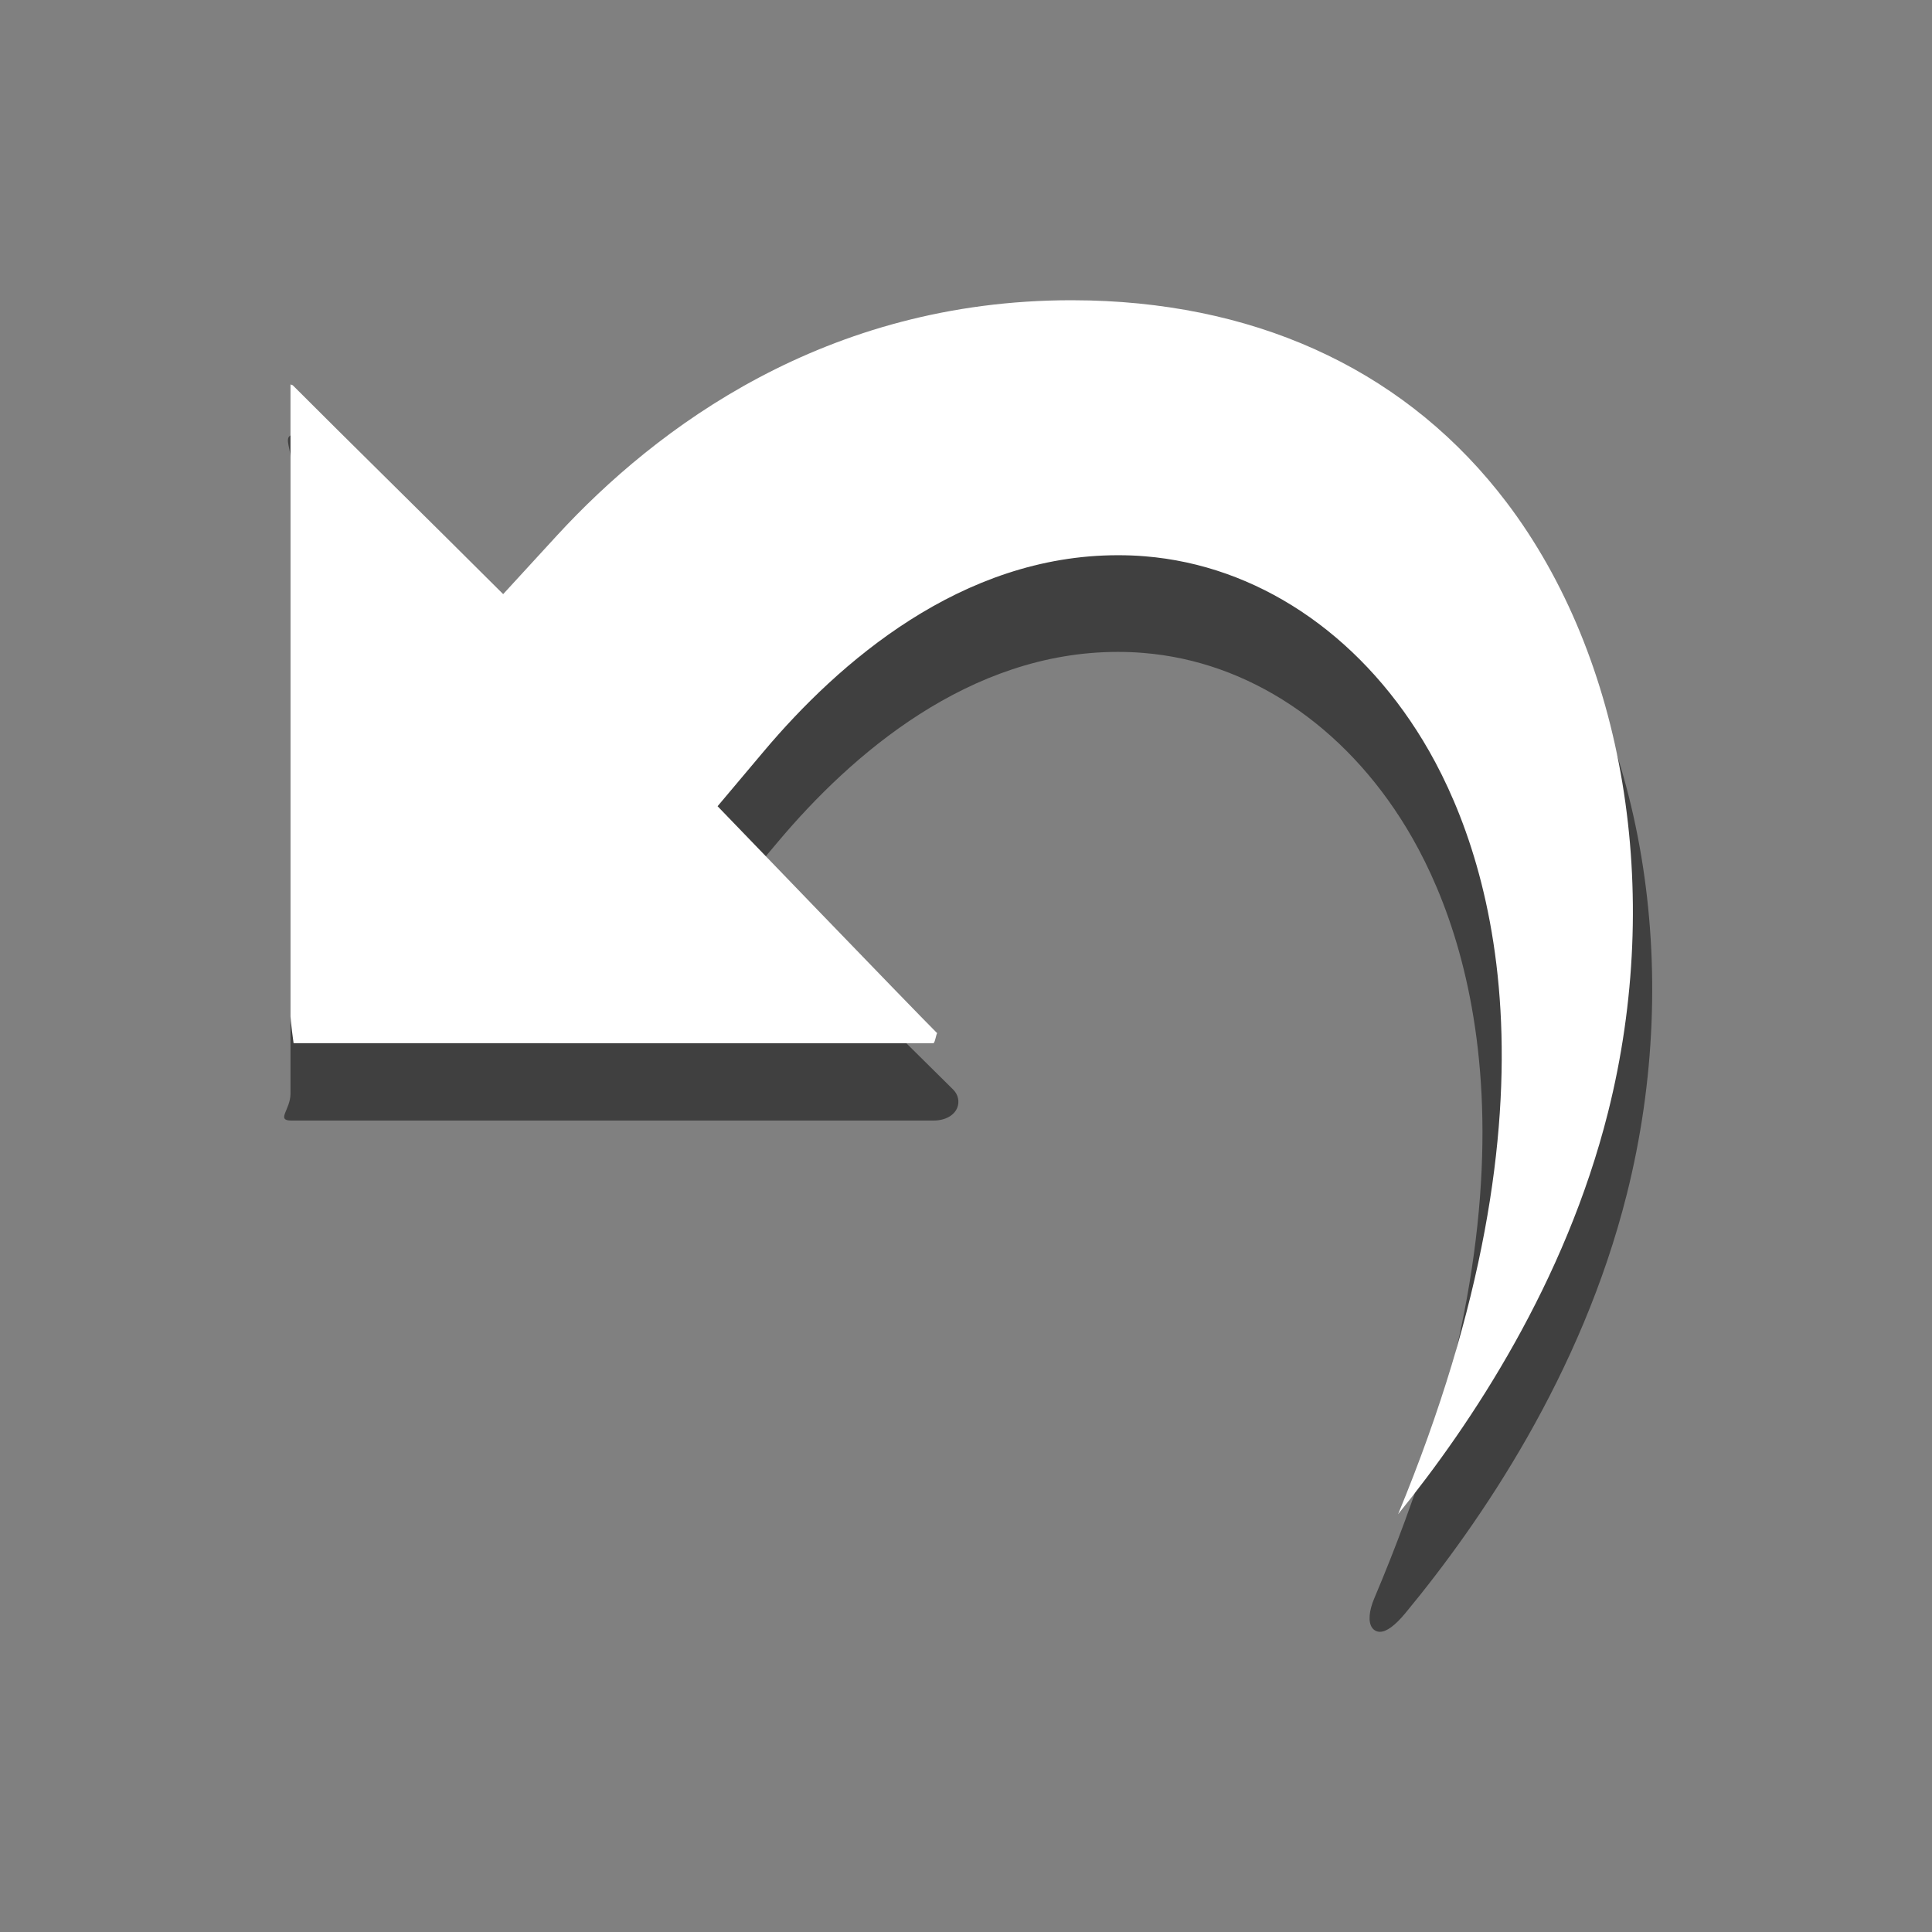 <?xml version="1.0" encoding="utf-8"?>
<!-- Generator: Adobe Illustrator 15.0.0, SVG Export Plug-In . SVG Version: 6.00 Build 0)  -->
<!DOCTYPE svg PUBLIC "-//W3C//DTD SVG 1.1//EN" "http://www.w3.org/Graphics/SVG/1.1/DTD/svg11.dtd">
<svg version="1.1" id="Layer_1" xmlns="http://www.w3.org/2000/svg" xmlns:xlink="http://www.w3.org/1999/xlink" x="0px" y="0px"
	 width="50px" height="50px" viewBox="0 0 50 50" enable-background="new 0 0 50 50" xml:space="preserve">
<rect x="0" y="0" width="50" height="50" fill="#808080" stroke="none"/>
<g>
	<path opacity="0.5" d="M35.713,42.231c-0.085,0-0.16-0.041-0.207-0.111c-0.1-0.149-0.077-0.432,0.06-0.754
		c4.621-10.922,2.506-17.181,0.834-19.938c-1.612-2.66-4.094-4.312-6.808-4.53c-0.217-0.019-0.441-0.027-0.663-0.027
		c-3.853,0-6.905,2.668-8.788,4.906l-0.891,1.059c0,0,5.286,5.23,5.418,5.362c0.13,0.13,0.17,0.313,0.104,0.474
		c-0.084,0.201-0.315,0.328-0.618,0.328H7.544c-0.411,0-0.026-0.278-0.026-0.695v-16.46c0-0.275-0.21-0.598,0.116-0.598
		c0.154,0,0.153,0.083,0.316,0.247c0.189,0.188,0.992,1.065,4.027,4.066l1.065,1.093l1.032-1.144
		c2.622-2.846,7.111-6.239,13.664-6.239c0.162,0,0.321,0.002,0.485,0.007c4.71,0.123,8.57,1.998,11.166,5.421
		c3.146,4.146,4.185,10.359,2.711,16.214c-1.168,4.646-3.763,8.459-5.734,10.841C36.103,42.07,35.882,42.231,35.713,42.231z"/>
	<path fill="#FFFFFF" d="M36.183,39.187c4.502-10.897,2.347-17.211,0.644-20.02c-1.696-2.798-4.318-4.537-7.194-4.77
		c-0.229-0.02-0.468-0.028-0.703-0.028c-4.045,0-7.22,2.766-9.171,5.085l-1.188,1.411c0,0,5.08,5.275,5.684,5.875
		c-0.024,0.004-0.058,0.258-0.1,0.258H7.598c-0.003,0-0.08-0.604-0.08-0.695V9.949l0.058,0.021c0.351,0.354,1.369,1.366,3.977,3.945
		l1.469,1.461l1.403-1.529c2.553-2.771,6.937-6.077,13.305-6.077c0.158,0,0.316,0.002,0.476,0.006
		c4.552,0.12,8.282,1.927,10.783,5.224c3.057,4.029,4.063,10.079,2.626,15.79C40.508,33.187,38.092,36.833,36.183,39.187z"/>
</g>
</svg>
